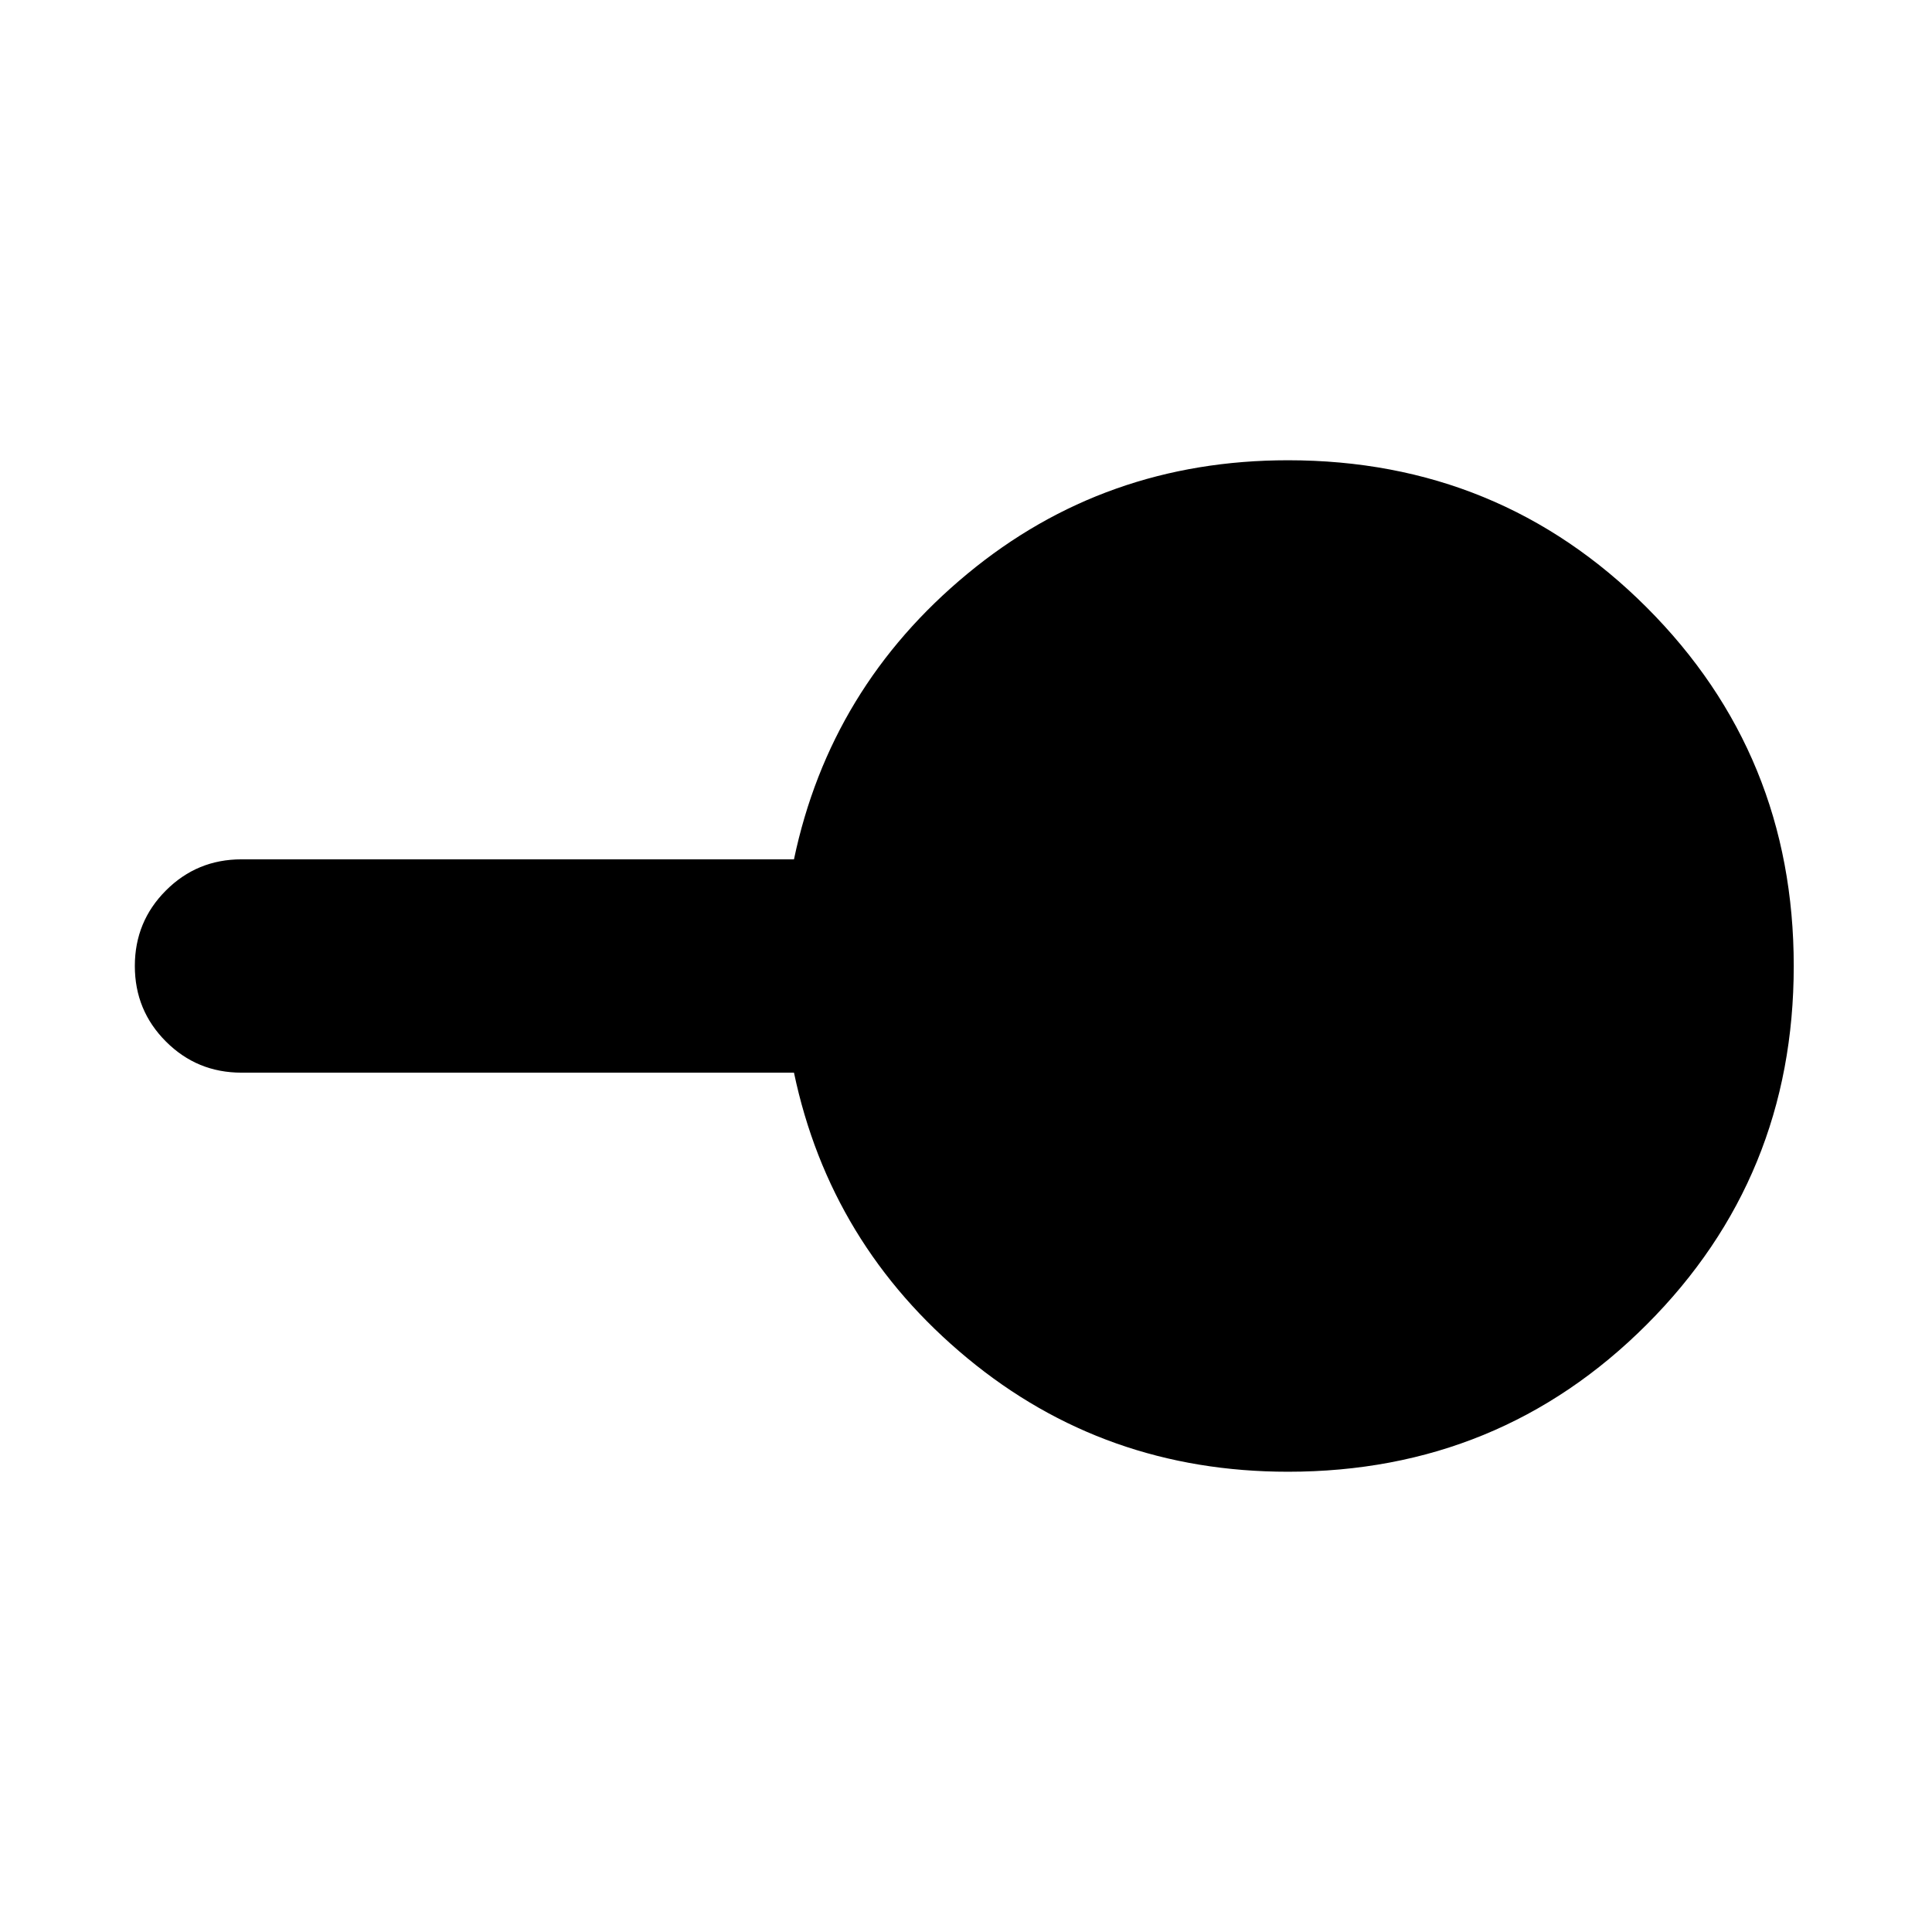 <svg xmlns="http://www.w3.org/2000/svg" height="24" viewBox="0 -960 960 960" width="24"><path d="M640-228.7q-91.13 0-159.33-56.43-68.19-56.43-86.15-141.87H120q-22.09 0-37.54-15.46Q67-457.91 67-480t15.46-37.54Q97.91-533 120-533h274.52q17.96-85.44 86.15-141.87Q548.87-731.3 640-731.3q105.09 0 178.2 73.1 73.1 73.11 73.1 178.2 0 105.09-73.1 178.2-73.11 73.1-178.2 73.1Z"/></svg>